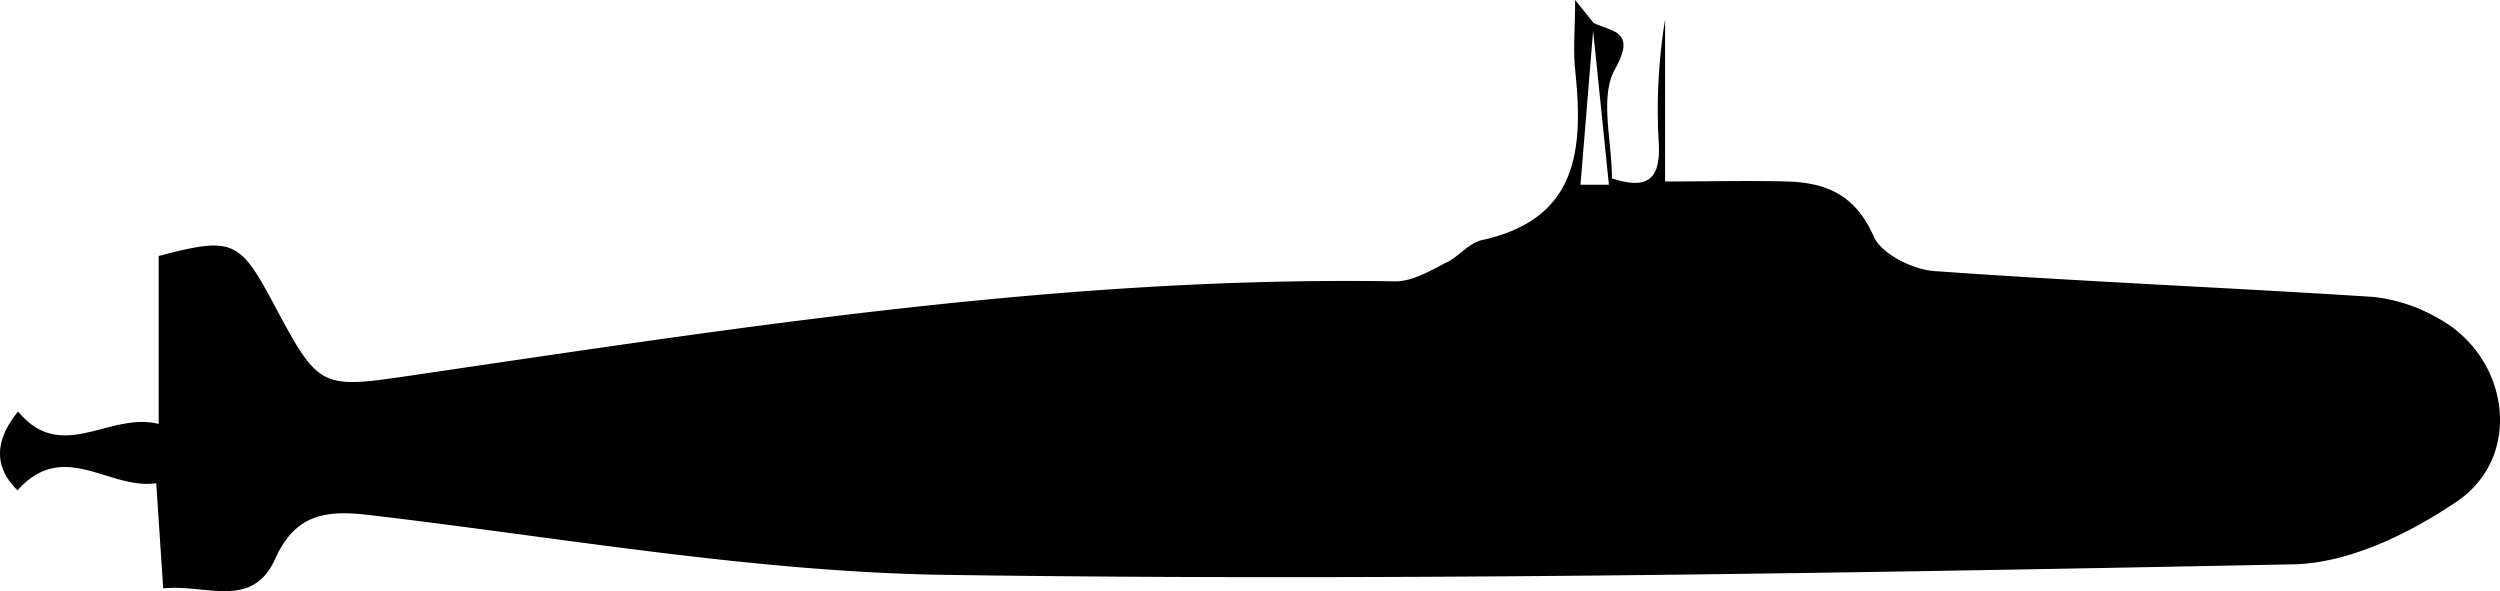 <svg xmlns="http://www.w3.org/2000/svg" viewBox="0 0 237.6 56.2"><g id="Layer_2" data-name="Layer 2"><g id="Layer_1-2" data-name="Layer 1"><path d="M151.33,2.12c1.79.92,4.26.71,2.16,4.45-1.48,2.65-.29,6.8-.29,10.38,3.28,1.08,4.64.19,4.45-3.32a53.6,53.6,0,0,1,.6-11.78v15.4c4.07,0,7.84-.1,11.6,0s6.52,1.32,8.23,5.23c.73,1.65,3.69,3.13,5.73,3.28,13.91,1,27.84,1.56,41.76,2.46a15.63,15.63,0,0,1,6.1,2c6.81,3.66,8.19,13.1,1.86,17.42-4.6,3.13-10.52,6-15.91,6-42.46.83-85,1.6-127.42,1-18.39-.24-36.75-3.54-55.09-5.69-4.12-.49-7-.11-8.93,4.1C24,58,19.61,55.49,15.51,55.92c-.22-3.32-.42-6.38-.66-10-4.43.69-8.81-4.25-13.18.68-2.39-2.31-2.07-4.89.05-7.49,4.14,5,8.65,0,13.36,1.18V24.33c7-1.84,7.68-1.53,10.89,4.48,4.48,8.39,4.44,8.15,13.91,6.76,30.76-4.52,61.5-9.35,92.76-8.83,1.61,0,3.28-1,4.84-1.8,1.19-.57,2.14-1.85,3.35-2.12,9.21-2,9.66-8.71,8.87-16.19-.2-1.94,0-3.91,0-6.63l1.77,2.2-1.26,15.36,2.7,0Z"/></g></g></svg>